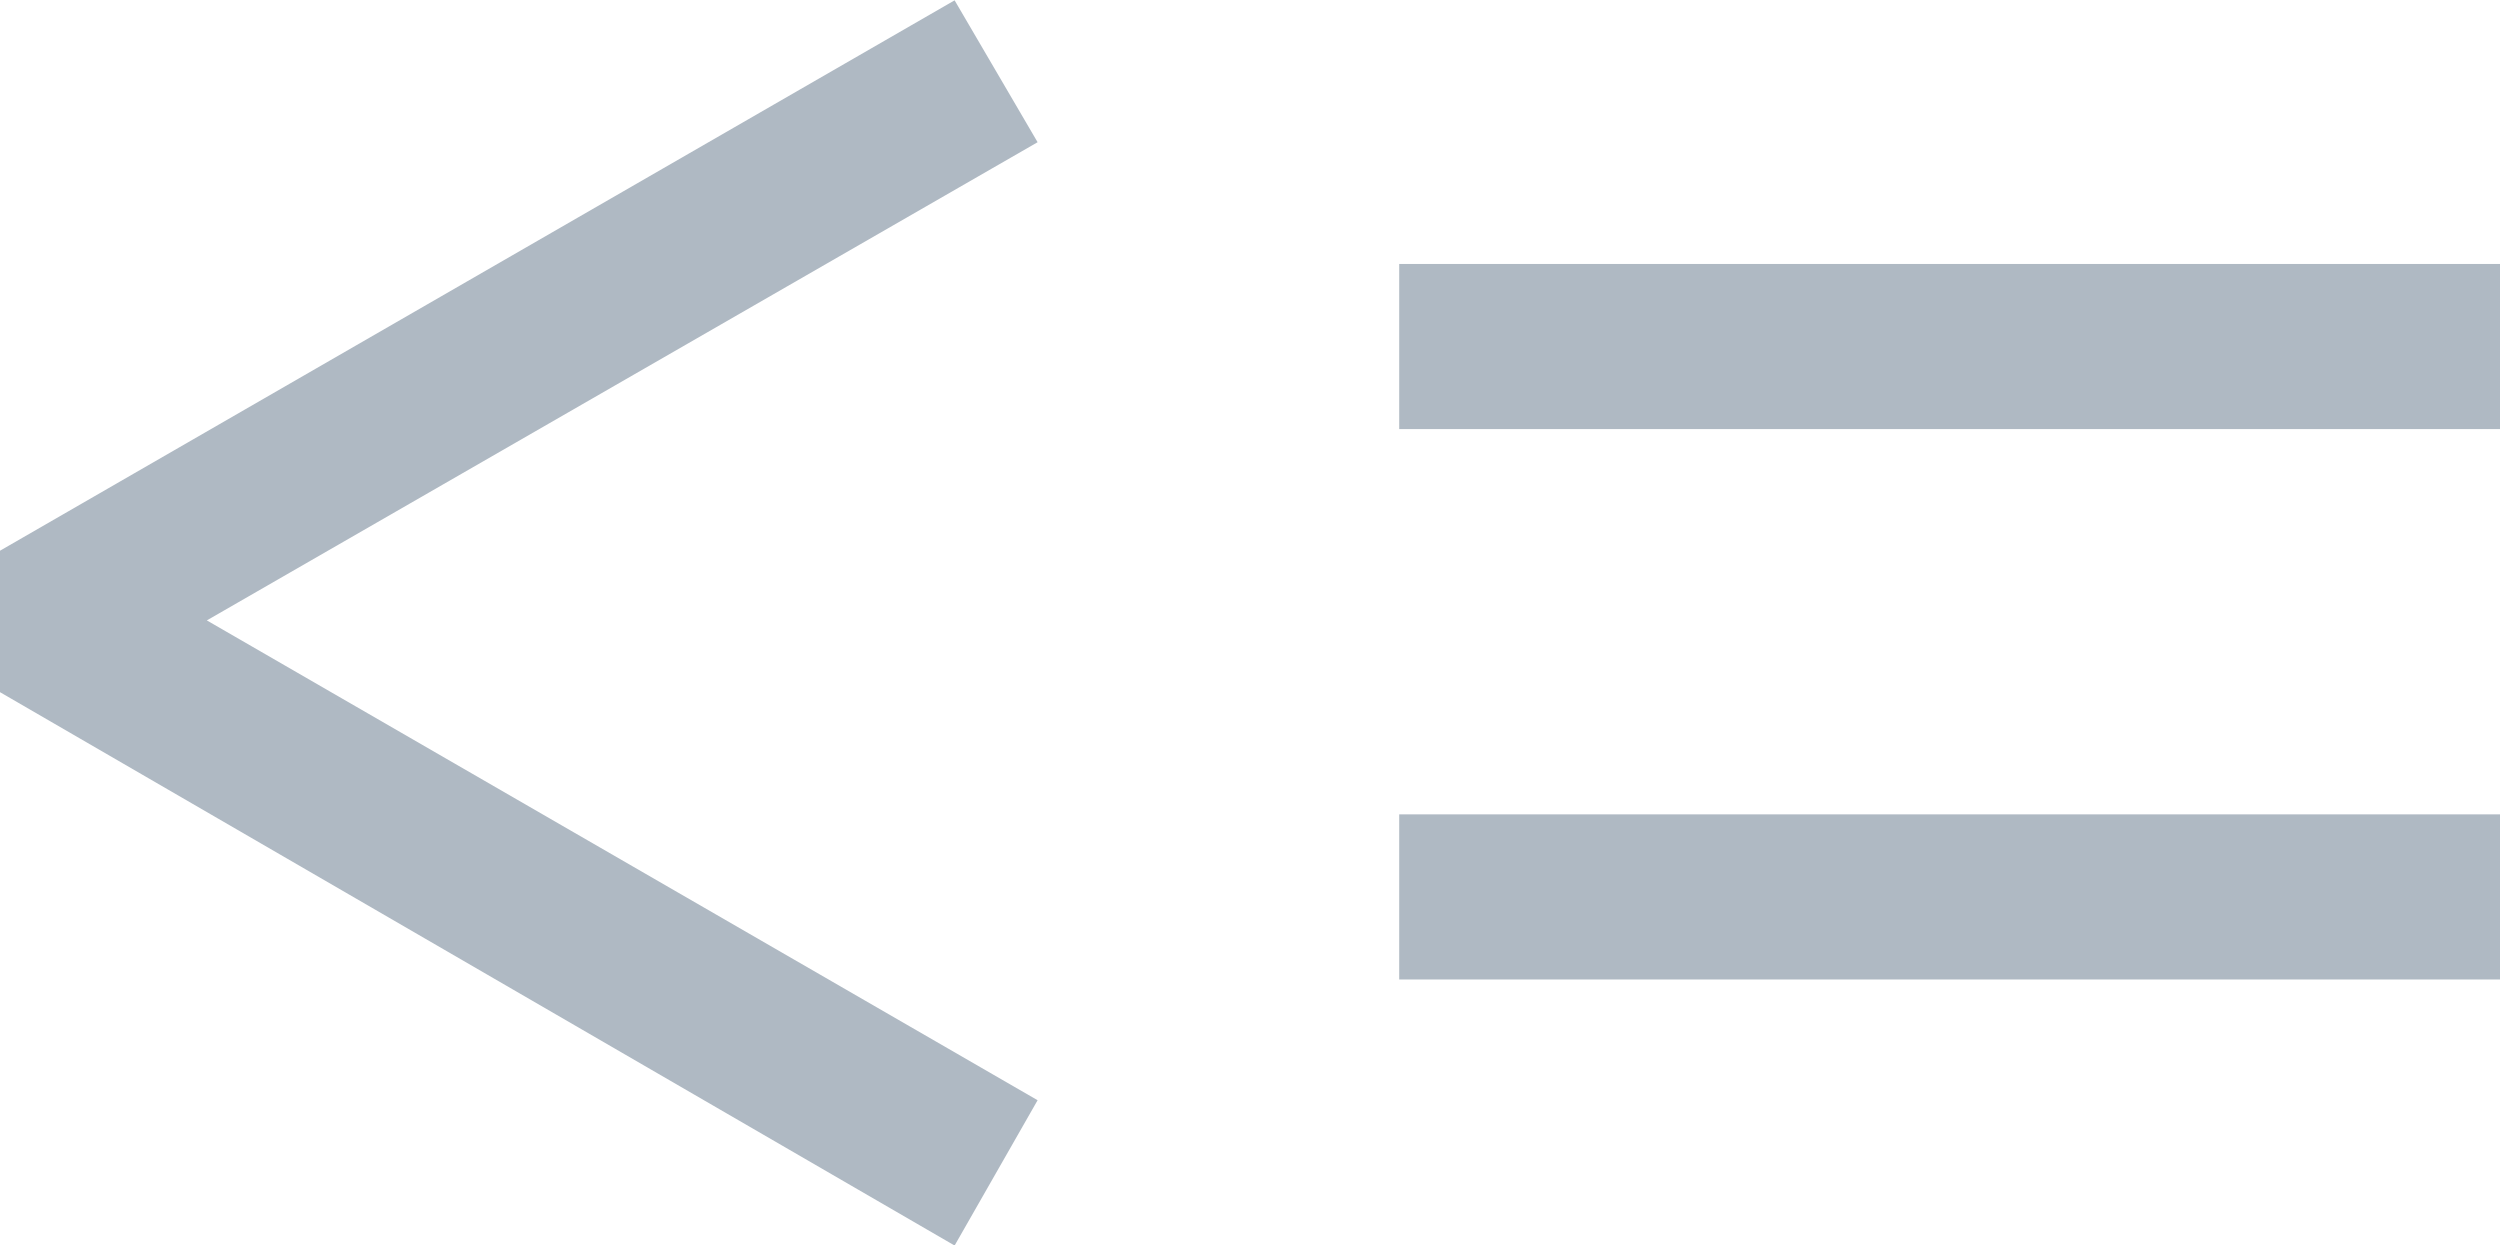 <!-- Copyright (c) Microsoft. All rights reserved. -->

<svg xmlns="http://www.w3.org/2000/svg" viewBox ="-13279.711 -21799.398 22.711 11.313">
  <defs>
    <style>
      .cls-1 {
        fill: #afb9c3;
      }
    </style>
  </defs>
  <g id="Group_914" data-name="Group 914" transform="translate(-14505 -22201)">
    <rect id="Rectangle_917" data-name="Rectangle 917" class="cls-1" width="10" height="1.5" transform="translate(1238 404)"/>
    <rect id="Rectangle_916" data-name="Rectangle 916" class="cls-1" width="10" height="1.5" transform="translate(1238 409)"/>
    <path id="Path_1040" data-name="Path 1040" class="cls-1" d="M40845.406,50984.8l8.672-5,.754,1.289-7.547,4.344,7.547,4.359-.754,1.32-8.672-5.027Z" transform="translate(-39620.117 -50578.195)"/>
  </g>
</svg>

